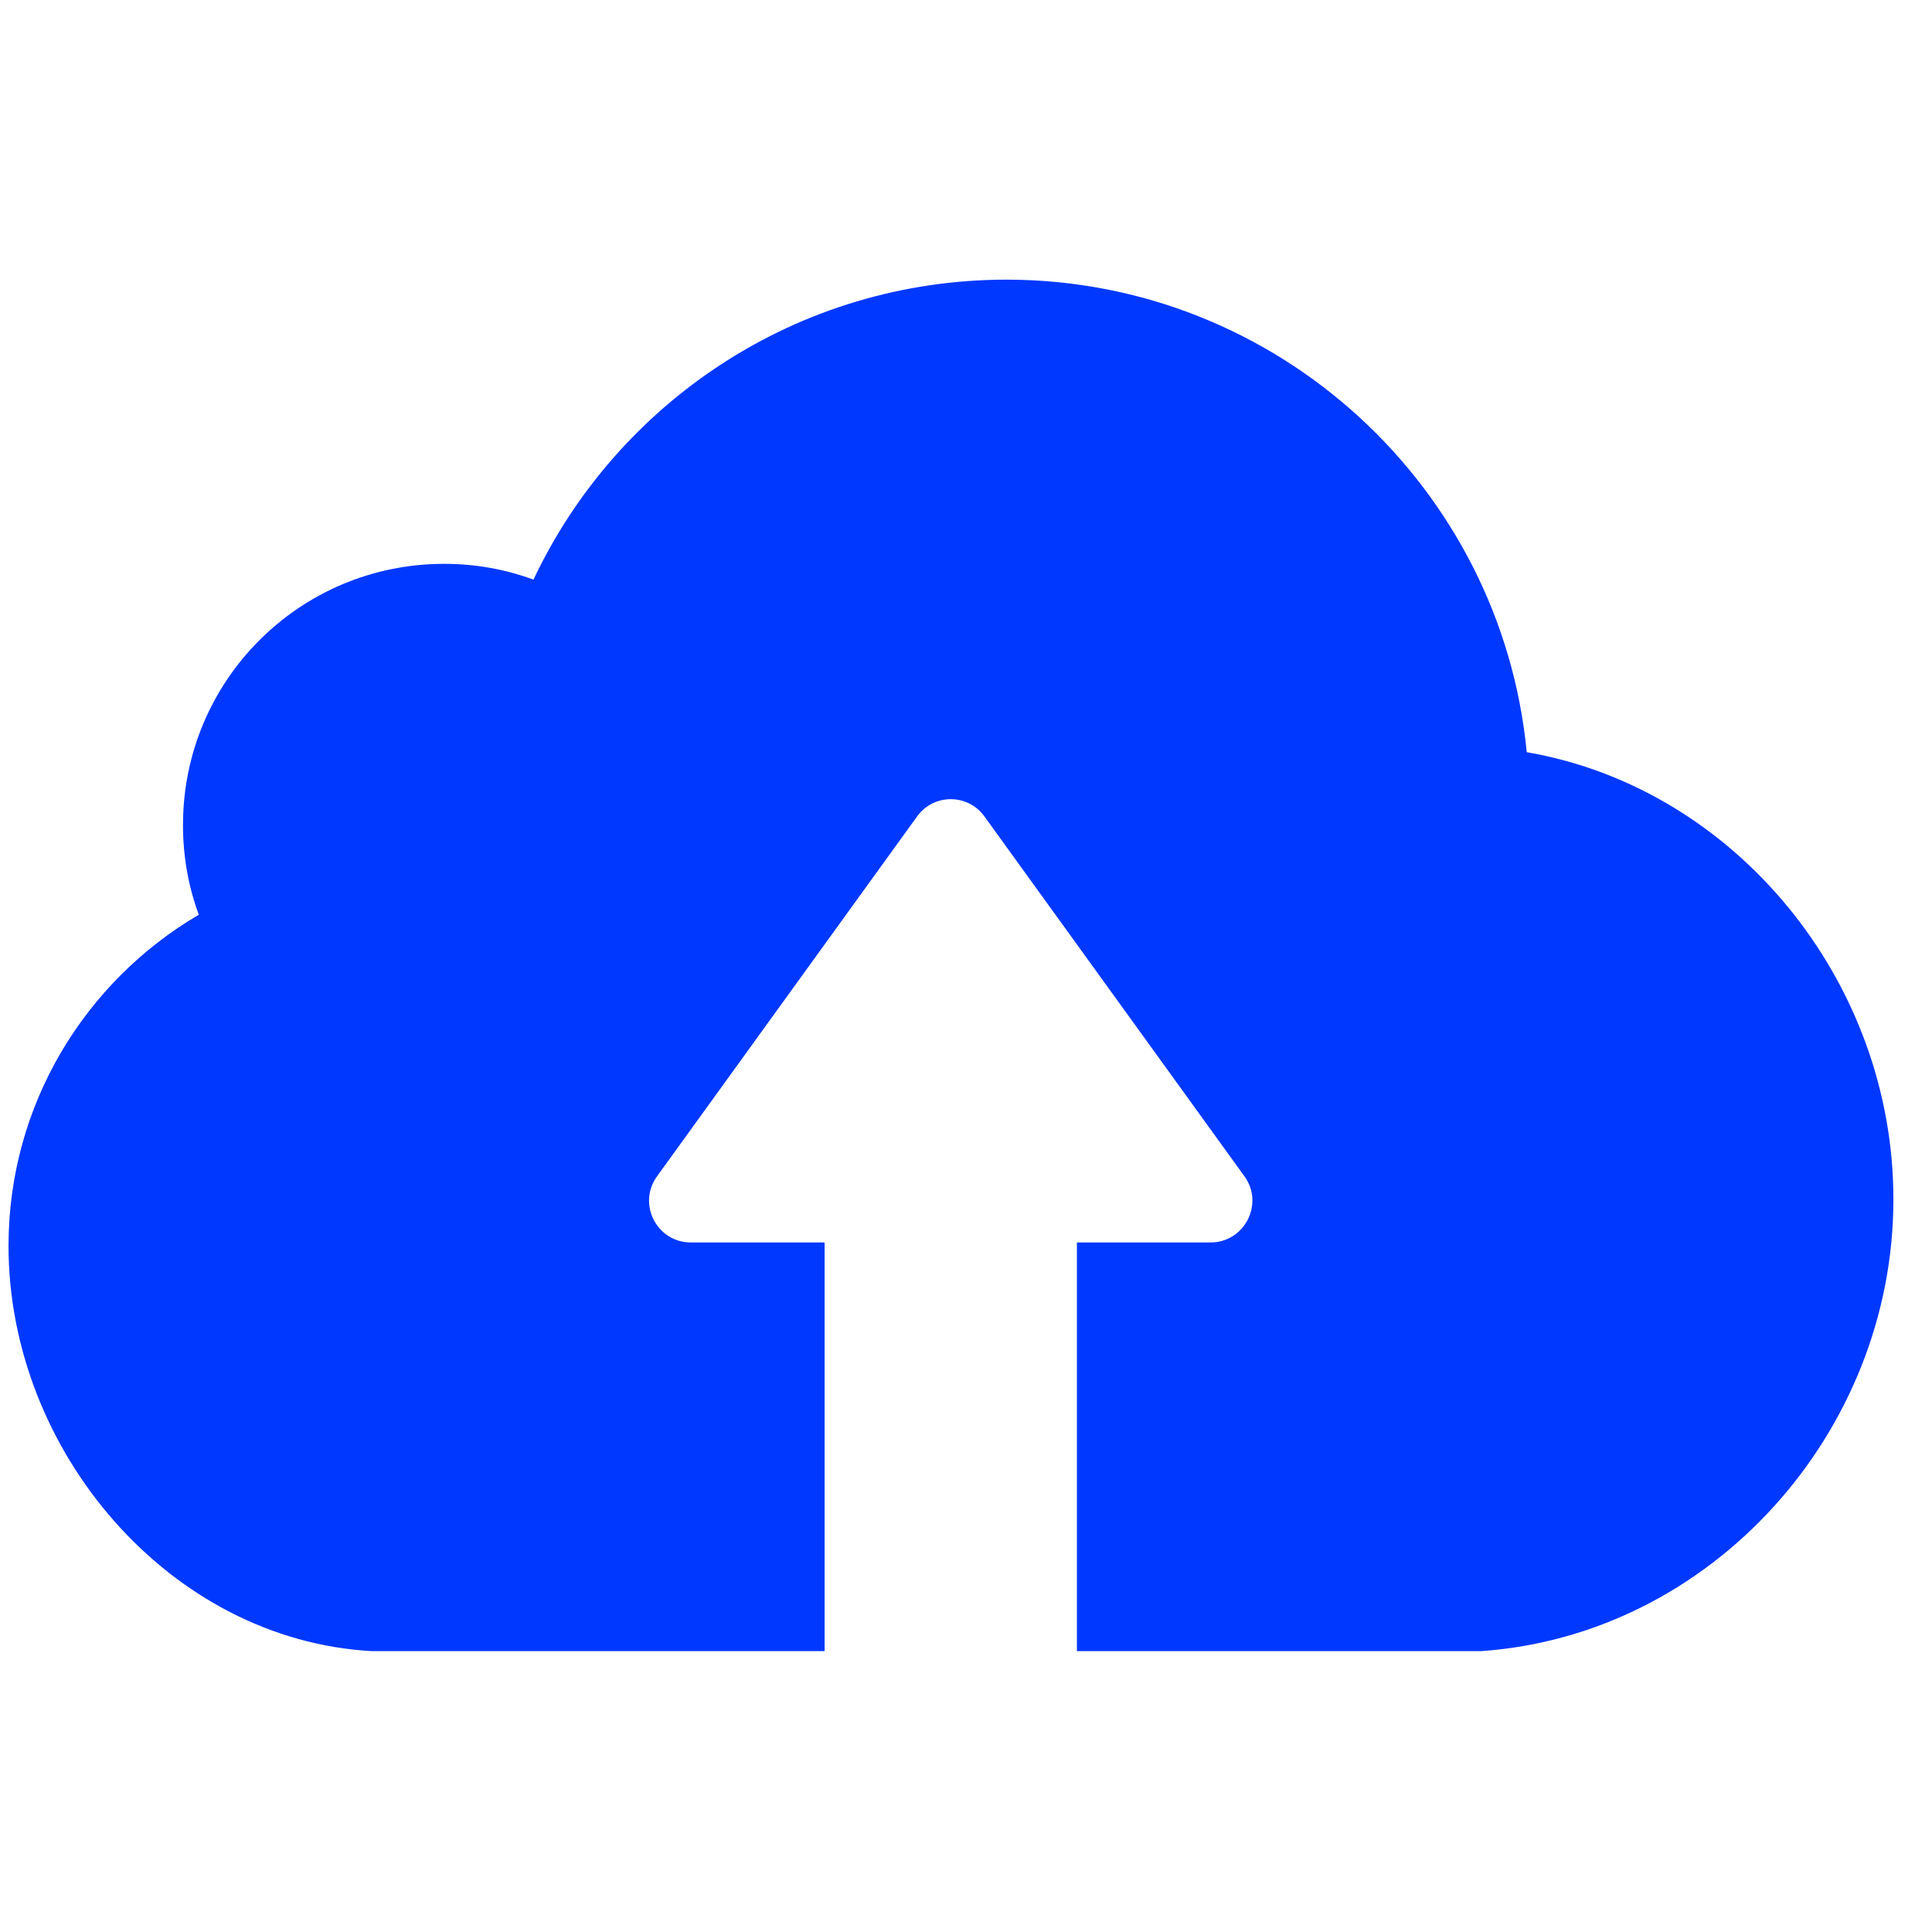 <svg width="39" height="39" viewBox="0 0 39 39" fill="none" xmlns="http://www.w3.org/2000/svg">
    <g clip-path="url(#clip0_9620_5494)">
        <path d="M29.902 33.33H23.752H22.096H21.739V25.081H24.436C25.12 25.081 25.525 24.303 25.12 23.744L19.873 16.482C19.538 16.016 18.846 16.016 18.512 16.482L13.264 23.744C12.86 24.303 13.257 25.081 13.948 25.081H16.646V33.33H16.289H14.633H7.503C3.422 33.104 0.172 29.287 0.172 25.151C0.172 22.298 1.719 19.81 4.013 18.465C3.803 17.897 3.694 17.291 3.694 16.653C3.694 13.738 6.049 11.382 8.965 11.382C9.595 11.382 10.201 11.491 10.769 11.701C12.456 8.125 16.094 5.645 20.324 5.645C25.797 5.652 30.306 9.843 30.819 15.184C35.025 15.907 38.221 19.802 38.221 24.21C38.221 28.922 34.551 33.003 29.902 33.33Z"
              fill="#0038FF"/>
    </g>
    <defs>
        <clipPath id="clip0_9620_5494">
            <rect width="38.049" height="38.049" fill="white" transform="translate(0.172 0.463)"/>
        </clipPath>
    </defs>
</svg>
